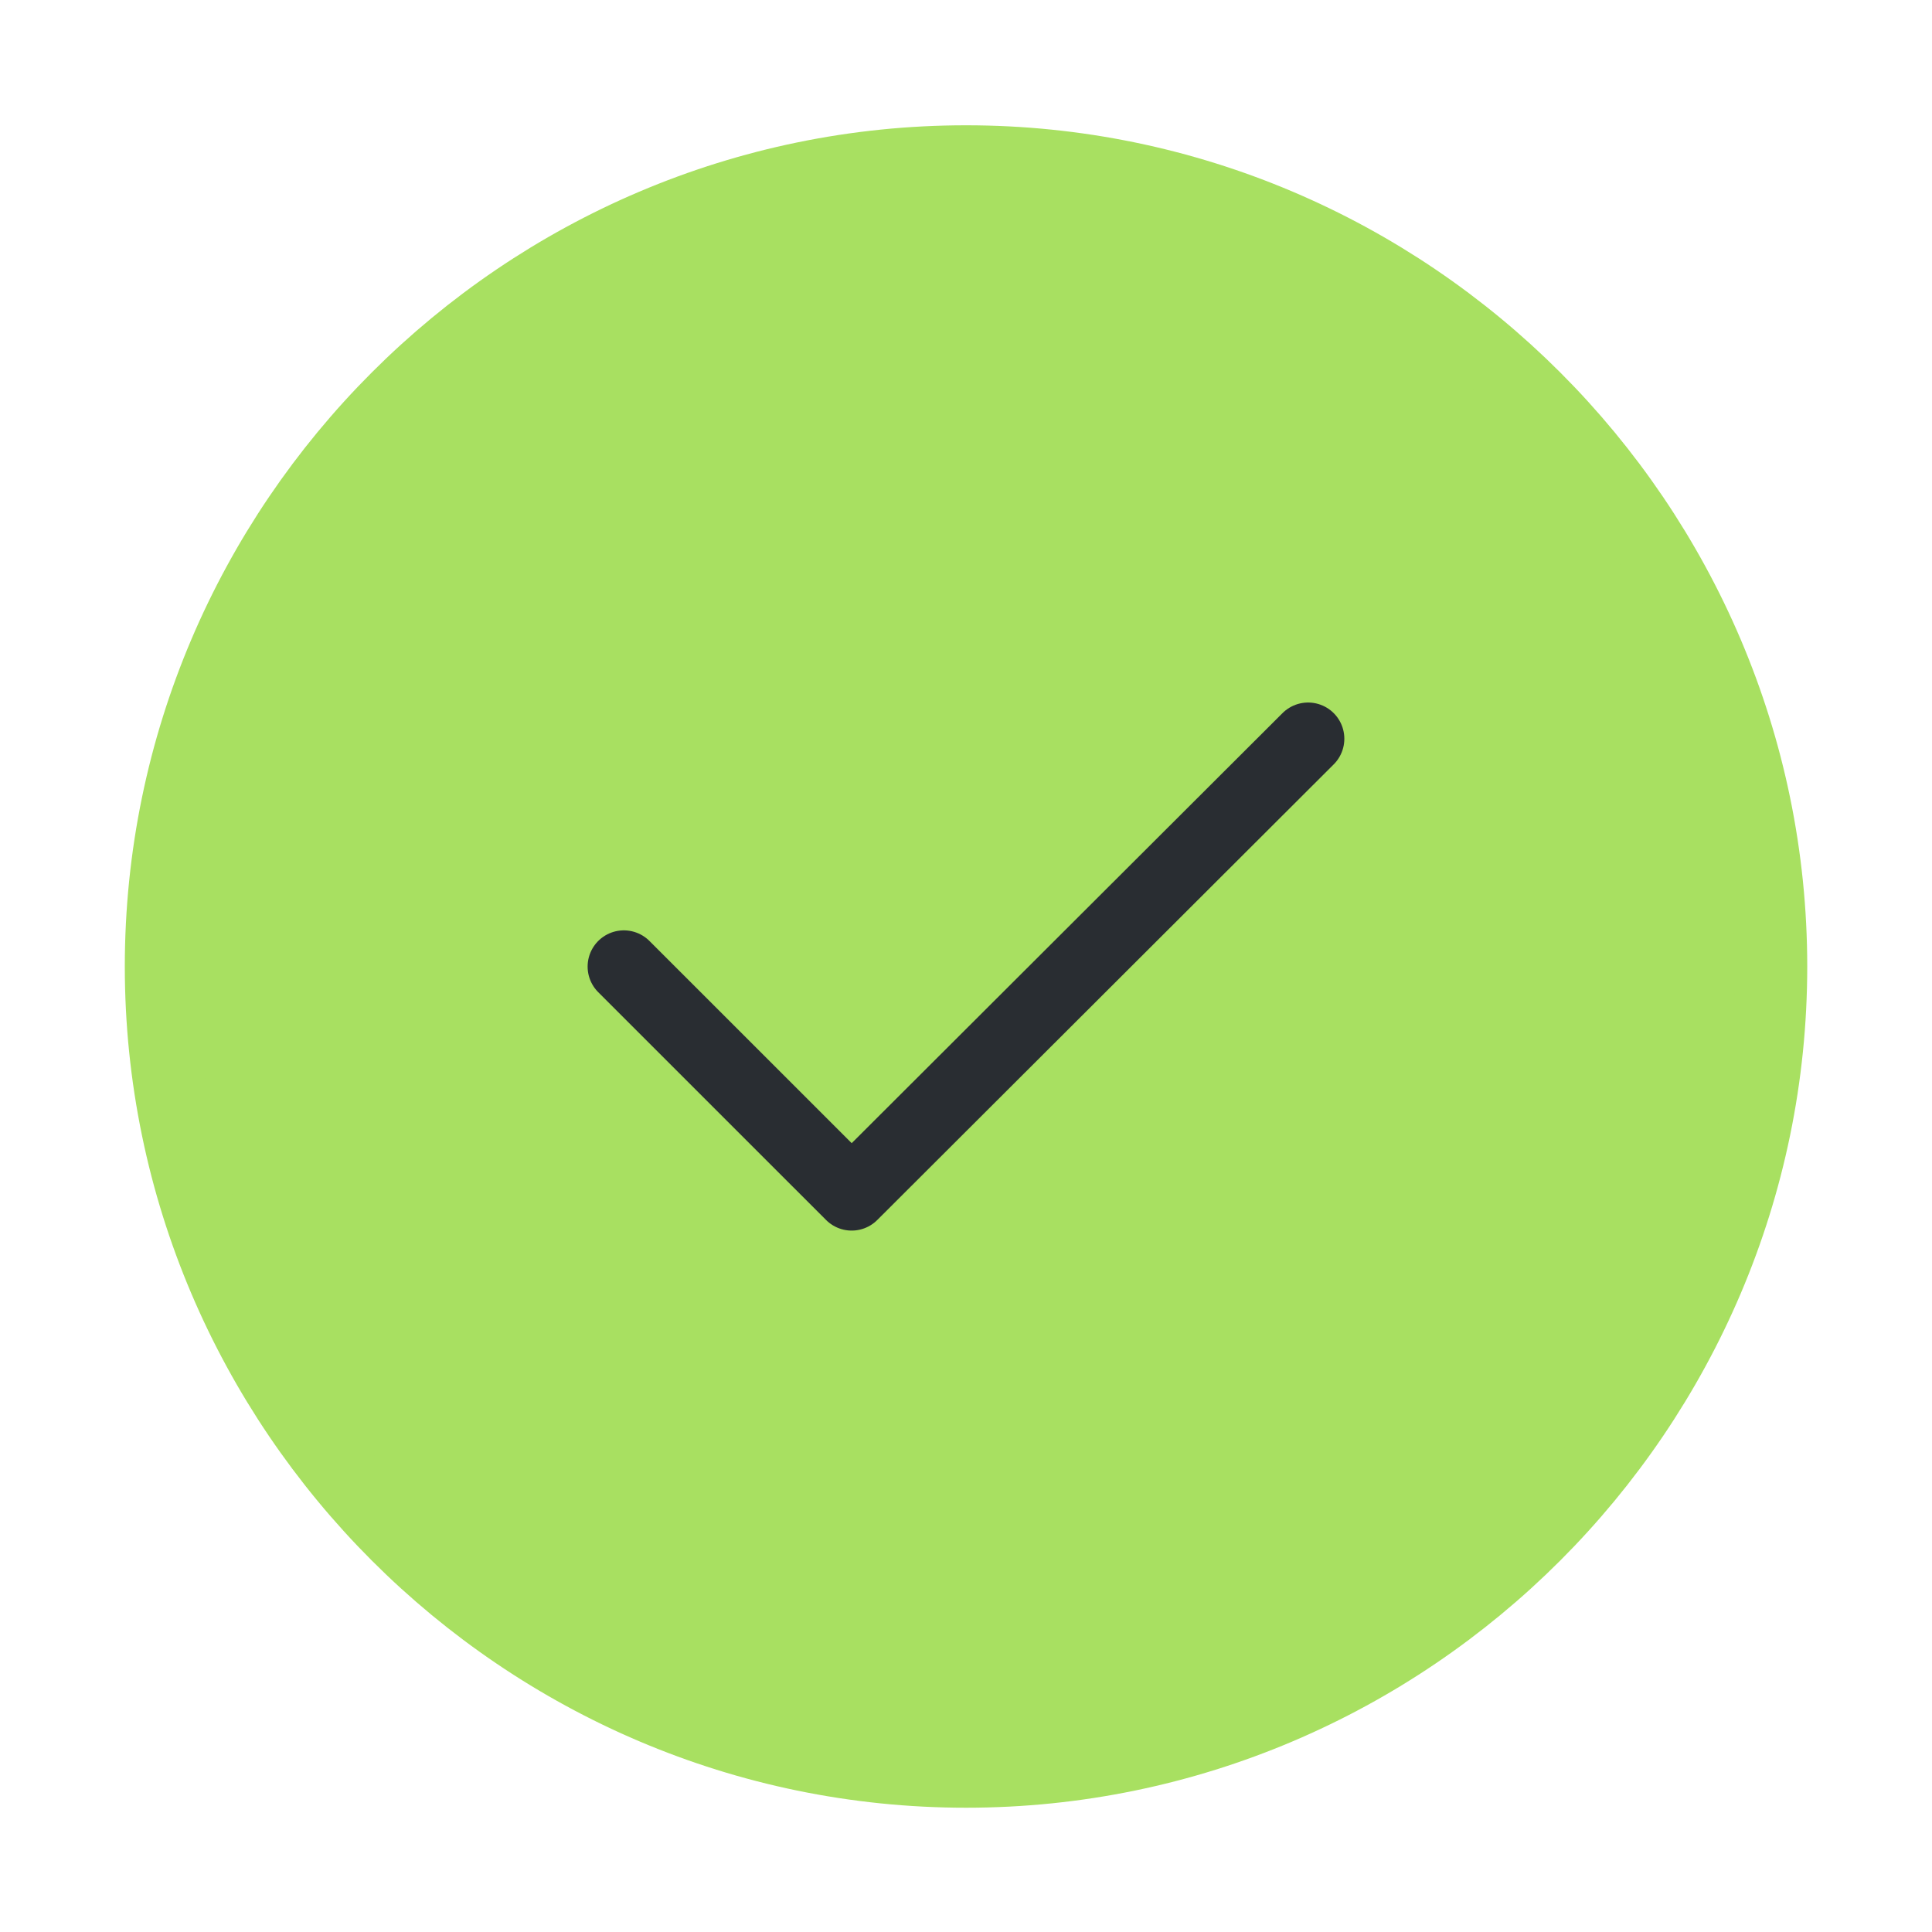 <svg width="40" height="40" viewBox="0 0 40 40" fill="none" xmlns="http://www.w3.org/2000/svg">
<path d="M20.001 36.677C29.167 36.677 36.667 29.177 36.667 20.01C36.667 10.844 29.167 3.344 20.001 3.344C10.834 3.344 3.334 10.844 3.334 20.01C3.334 29.177 10.834 36.677 20.001 36.677Z" fill="#A8E061" stroke="#A8E061" stroke-width="1.5" stroke-linecap="round" stroke-linejoin="round"/>
<path d="M12.916 20.012L17.633 24.728L27.083 15.295" stroke="#292D32" stroke-width="1.5" stroke-linecap="round" stroke-linejoin="round"/>
</svg>
